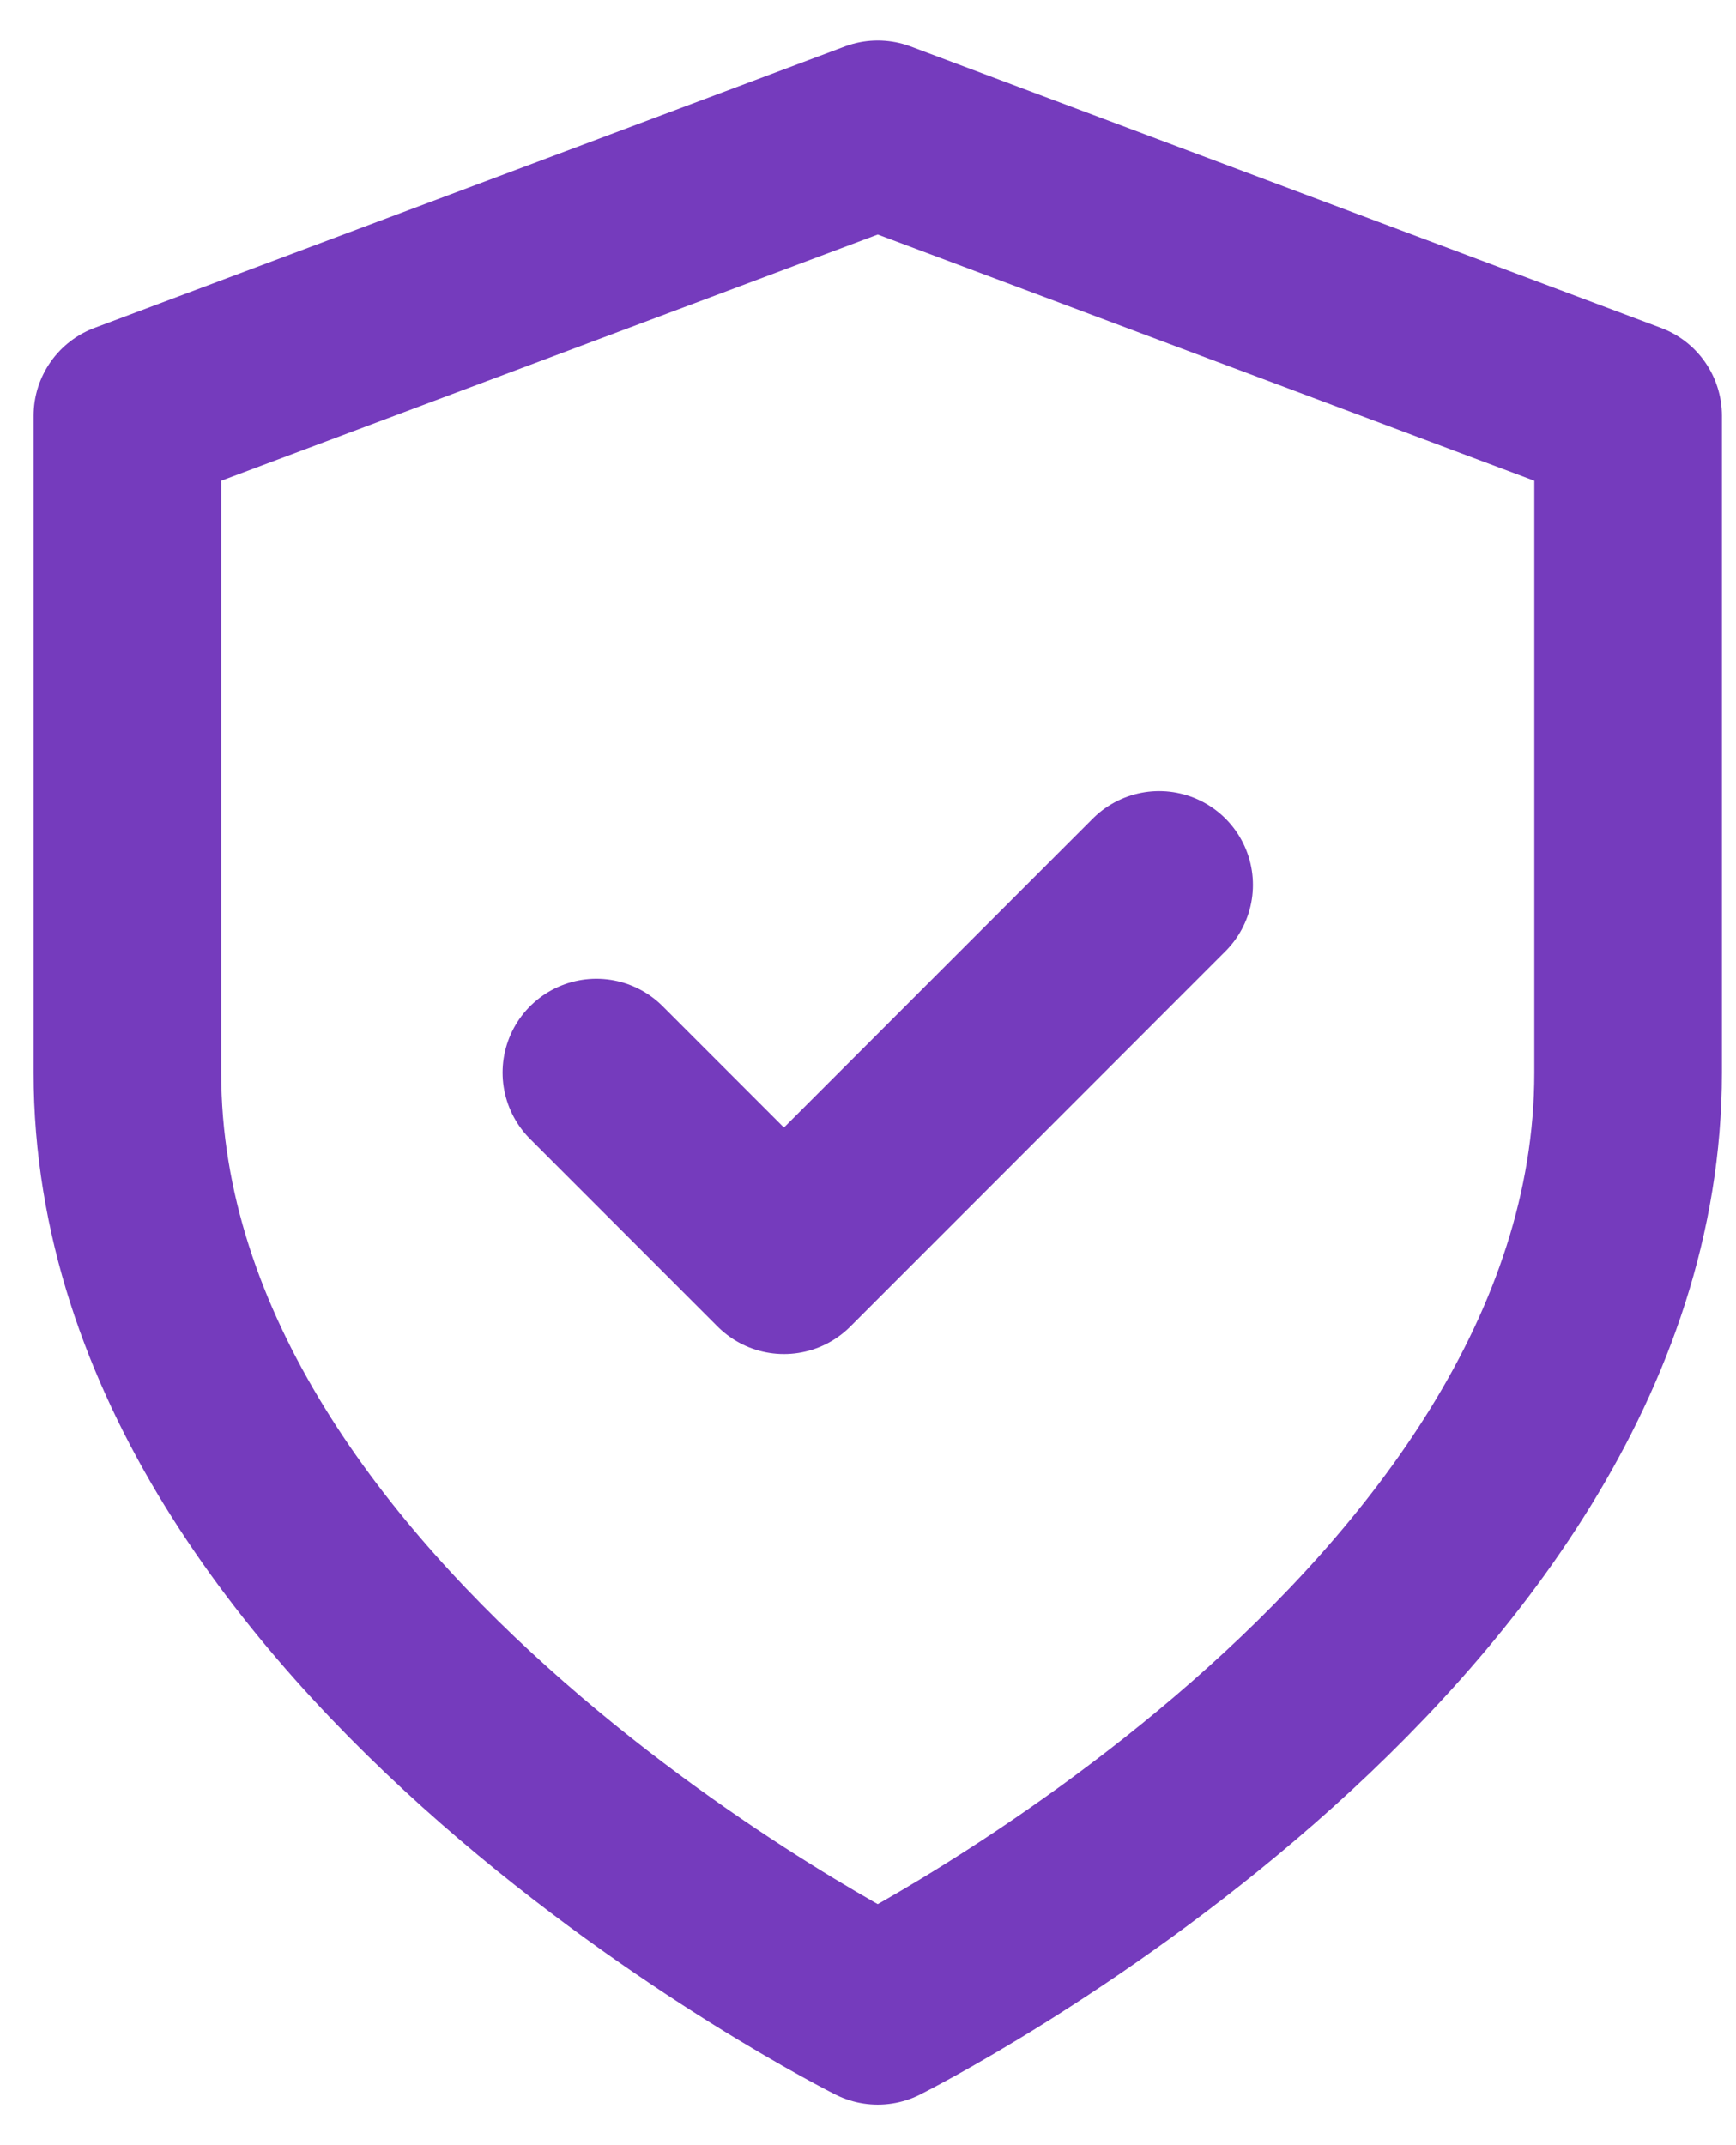 <svg xmlns="http://www.w3.org/2000/svg" width="34" height="42" fill="none" viewBox="0 0 34 42" class="icon_icon__mP5gU icon_icon_M__PuLQC">
    <path stroke="#753BBD" stroke-linecap="round" stroke-linejoin="round" stroke-width="3.674" d="M17.191 39.37S31.887 32.022 31.887 21V8.14L17.191 2.63 2.495 8.14V21c0 11.022 14.696 18.37 14.696 18.37z"></path>
    <path stroke="#753BBD" stroke-linecap="round" stroke-linejoin="round" stroke-width="3.674" d="M11.68 21l3.674 3.674 7.348-7.349"></path>
</svg>